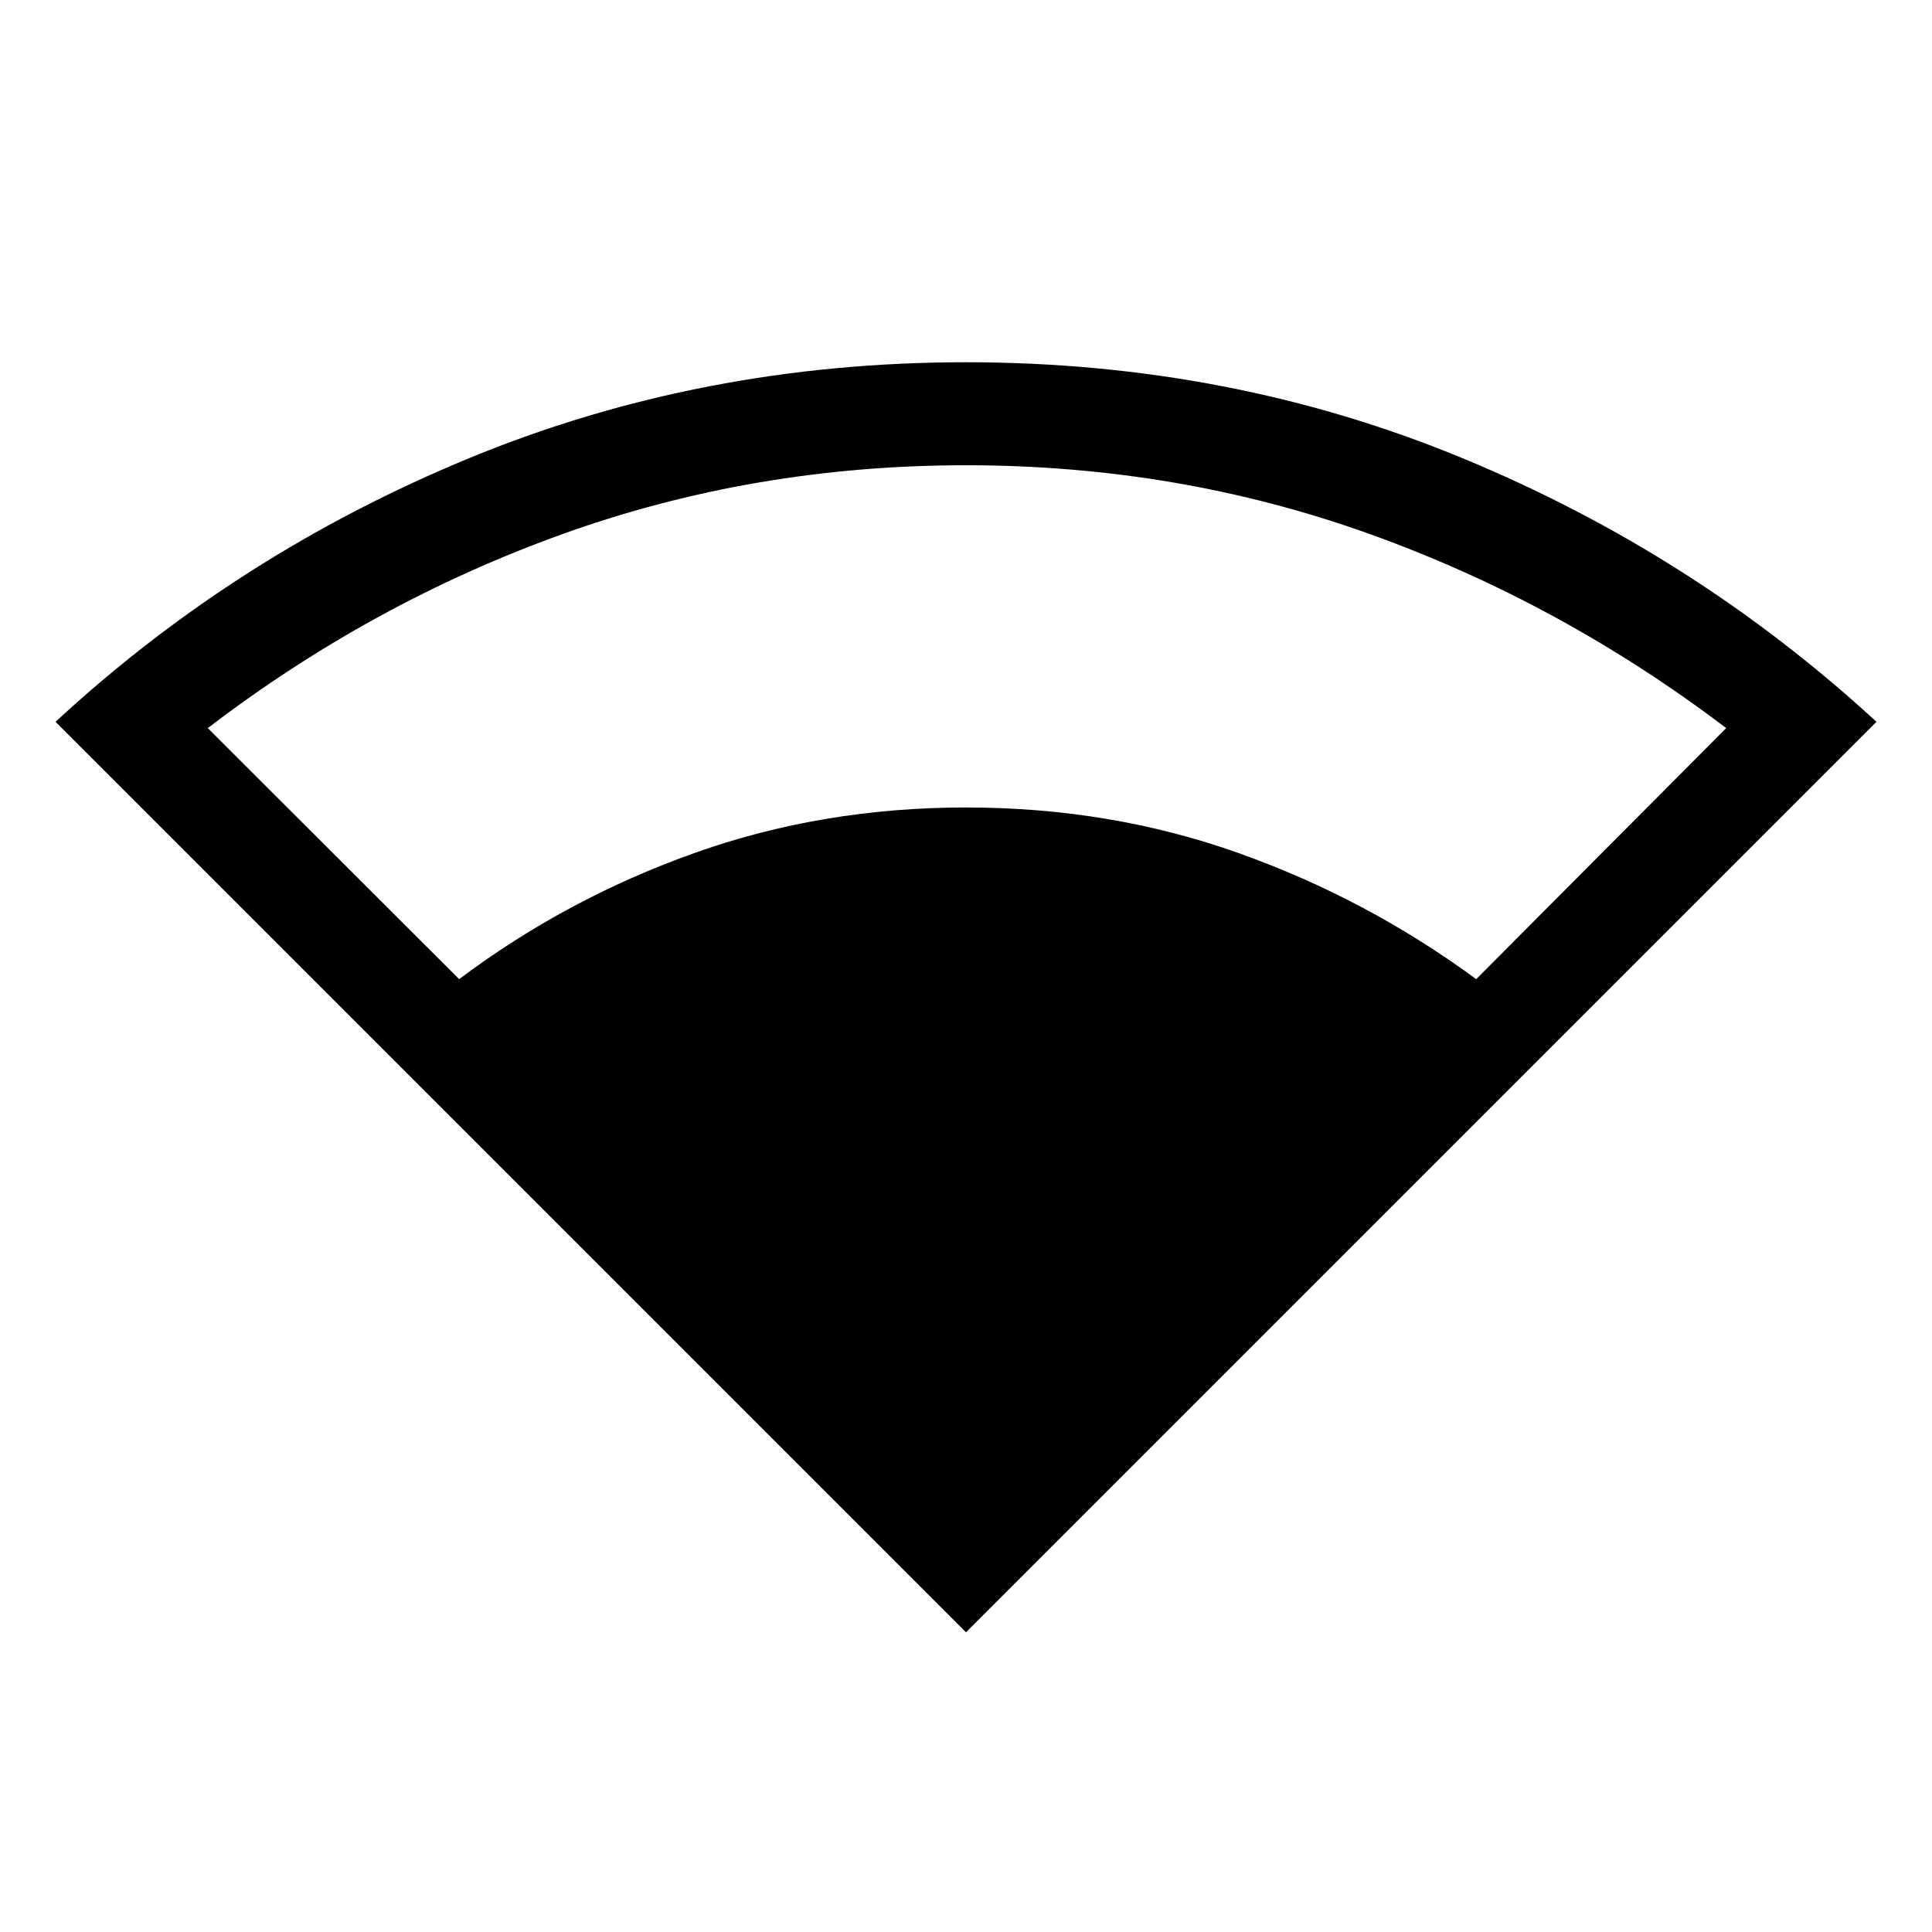 <svg xmlns="http://www.w3.org/2000/svg" height="40" viewBox="0 -960 960 960" width="40"><path d="M480-148.92 27.59-601.33q90.15-83.44 205.63-131.05Q348.69-780 480-780q131.38 0 246.6 47.62 115.22 47.61 205.81 131.05L480-148.92ZM228.15-473.46q53.08-39.9 116.68-62.6 63.61-22.71 135.17-22.71 71.9 0 135.58 22.71 63.68 22.7 117.93 62.6l124.23-124.75q-82.25-62.41-177.37-96.51-95.11-34.1-200.37-34.1t-200.21 34.1q-94.94 34.1-176.53 96.51l124.89 124.75Z"/></svg>